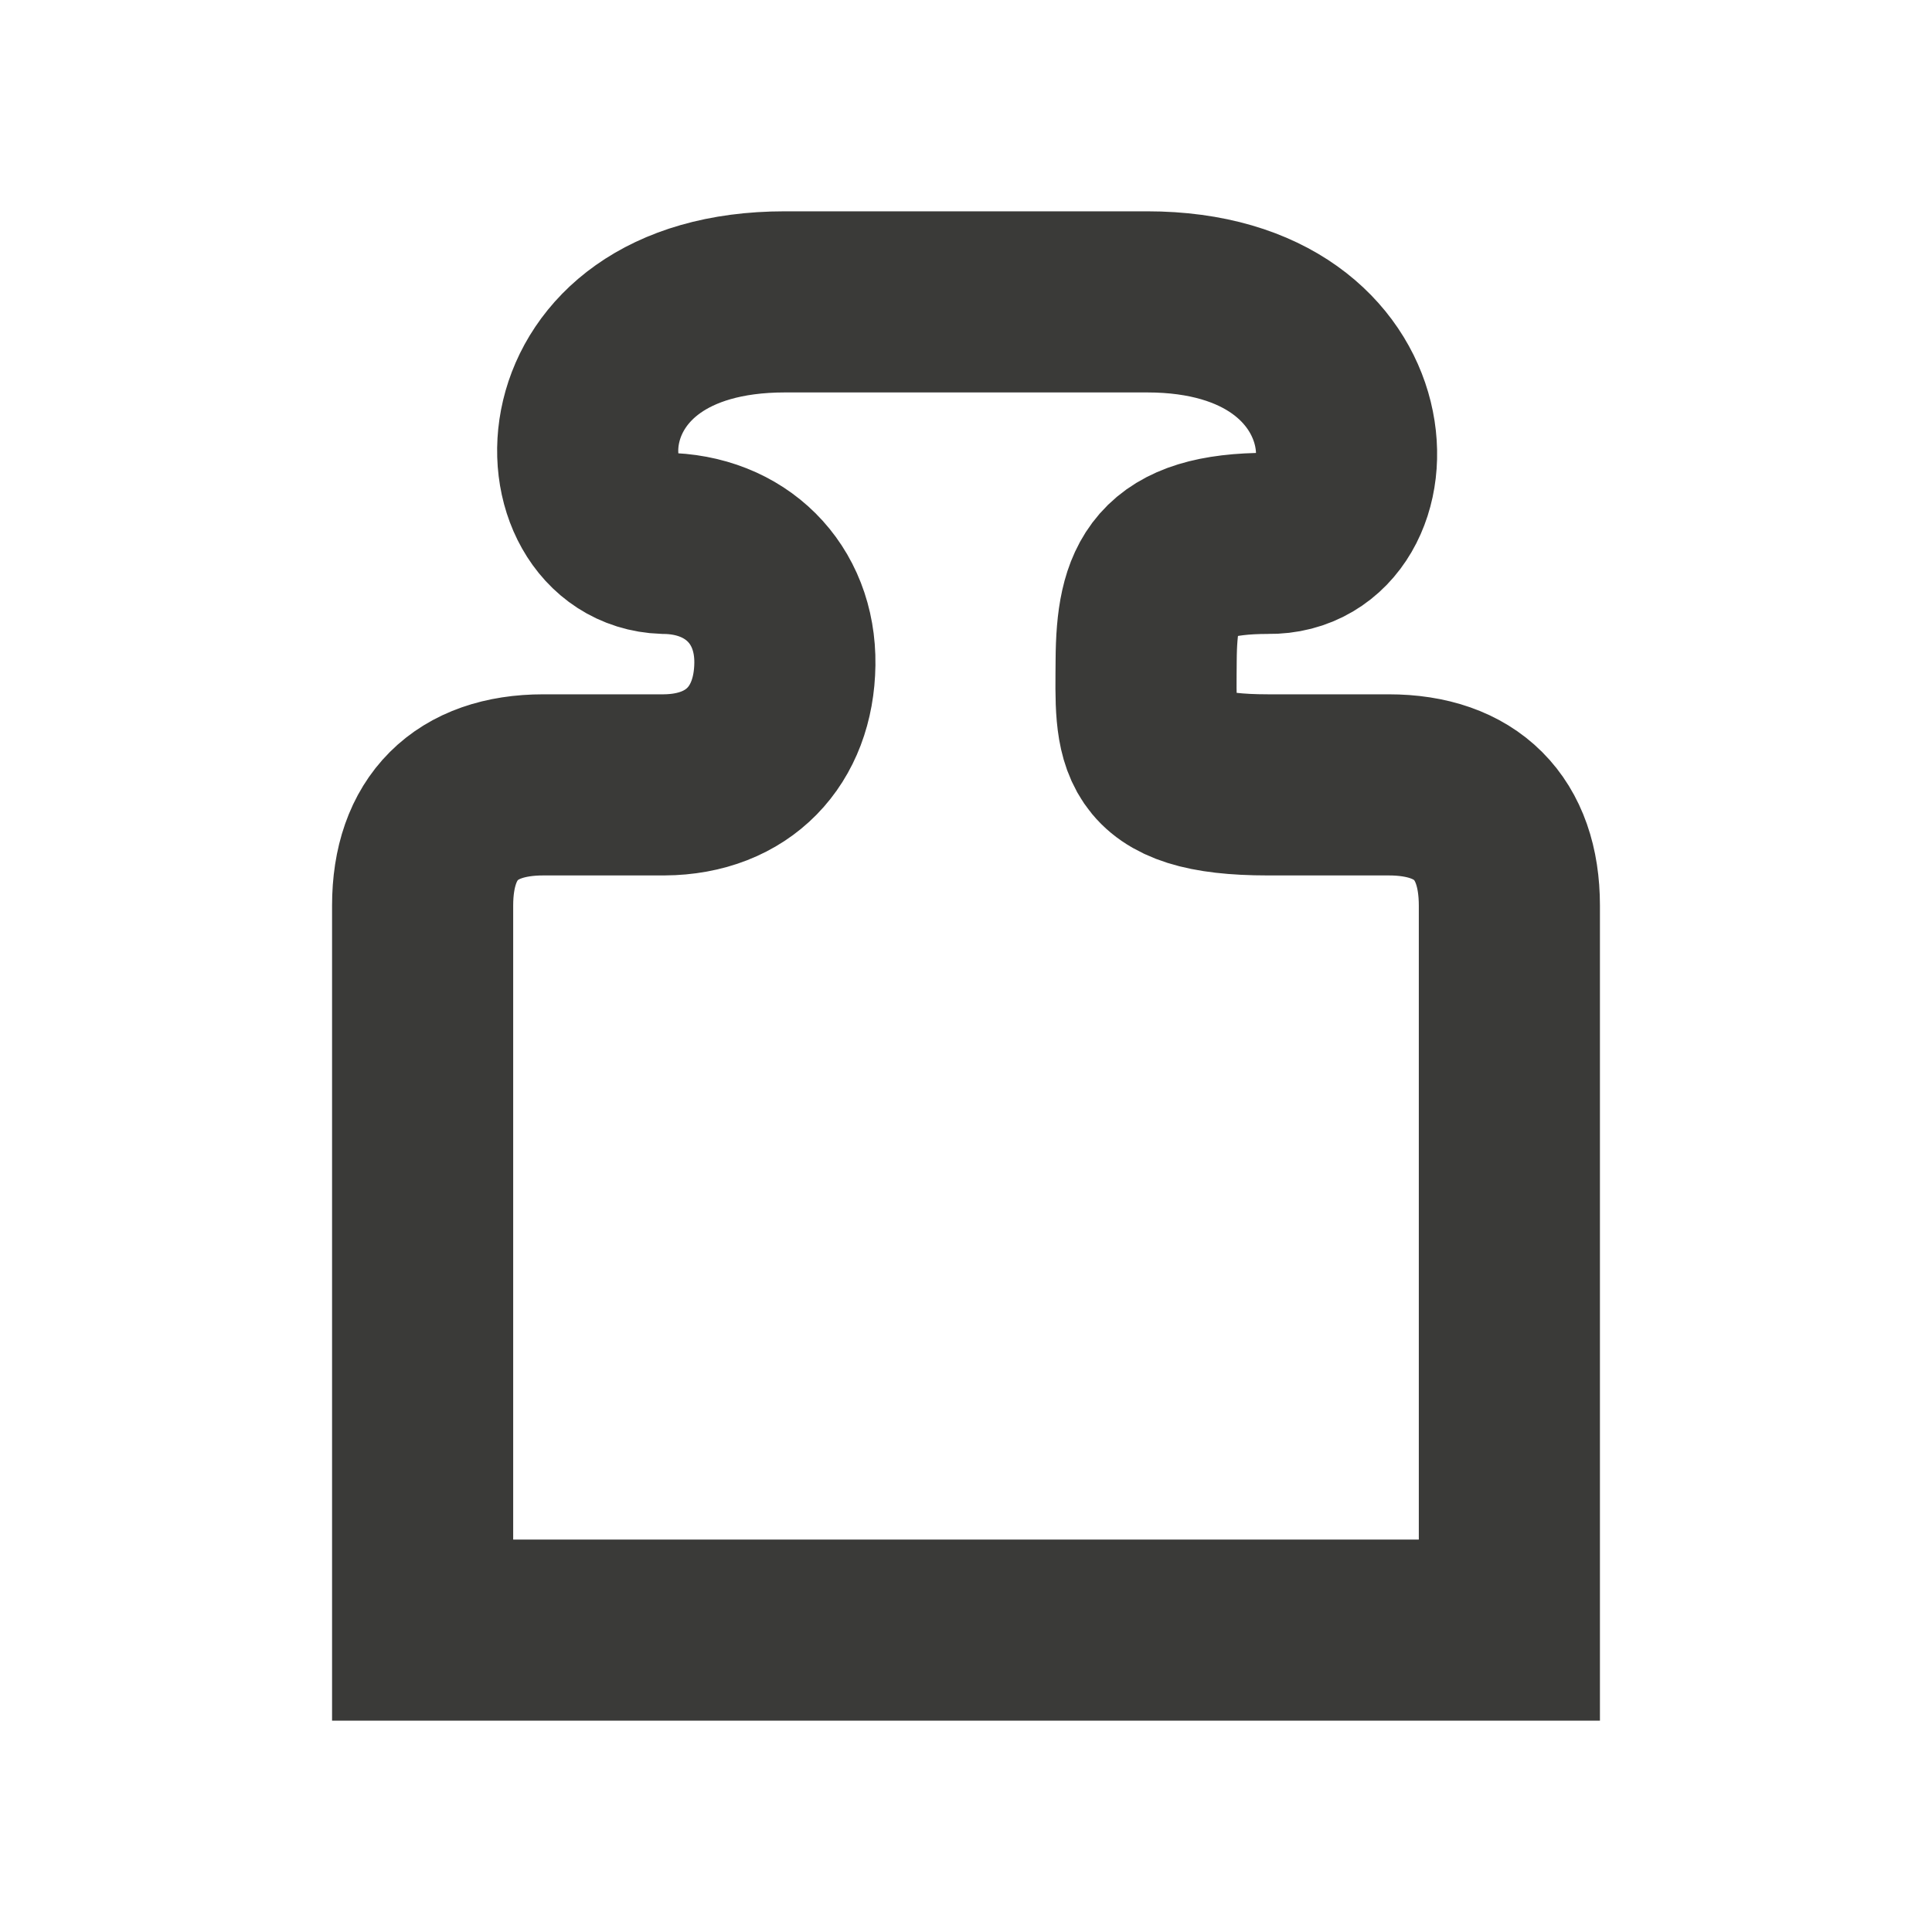 <?xml version="1.0" encoding="UTF-8" standalone="no"?>
<svg
   xmlns:dc="http://purl.org/dc/elements/1.1/"
   xmlns:cc="http://creativecommons.org/ns#"
   xmlns:rdf="http://www.w3.org/1999/02/22-rdf-syntax-ns#"
   xmlns:svg="http://www.w3.org/2000/svg"
   xmlns="http://www.w3.org/2000/svg"
   id="svg8"
   version="1.1"
   viewBox="0 0 4 4"
   height="16"
   width="16">
  <defs
     id="defs2" />
  <g
     transform="translate(-12.727,-289.218)"
     id="layer1">
    <path
       id="path814"
       d="m 13.602,292.593 h 2.25 v -1.5 c 0,-0.161 -0.089,-0.25 -0.25,-0.25 h -0.25 c -0.265,0 -0.253,-0.094 -0.252,-0.258 10e-4,-0.158 0.035,-0.242 0.252,-0.242 0.247,0.004 0.25,-0.5 -0.25,-0.5 h -0.75 c -0.5,0 -0.486,0.492 -0.25,0.5 0.148,9.8e-4 0.252,0.104 0.25,0.25 -0.002,0.148 -0.096,0.249 -0.25,0.25 h -0.25 c -0.161,0 -0.25,0.089 -0.25,0.25 z"
       style="fill:none;stroke:#3a3a38;stroke-width:0.375;stroke-linecap:butt;stroke-linejoin:miter;stroke-miterlimit:4;stroke-dasharray:none;stroke-opacity:1" />
  </g>
</svg>
